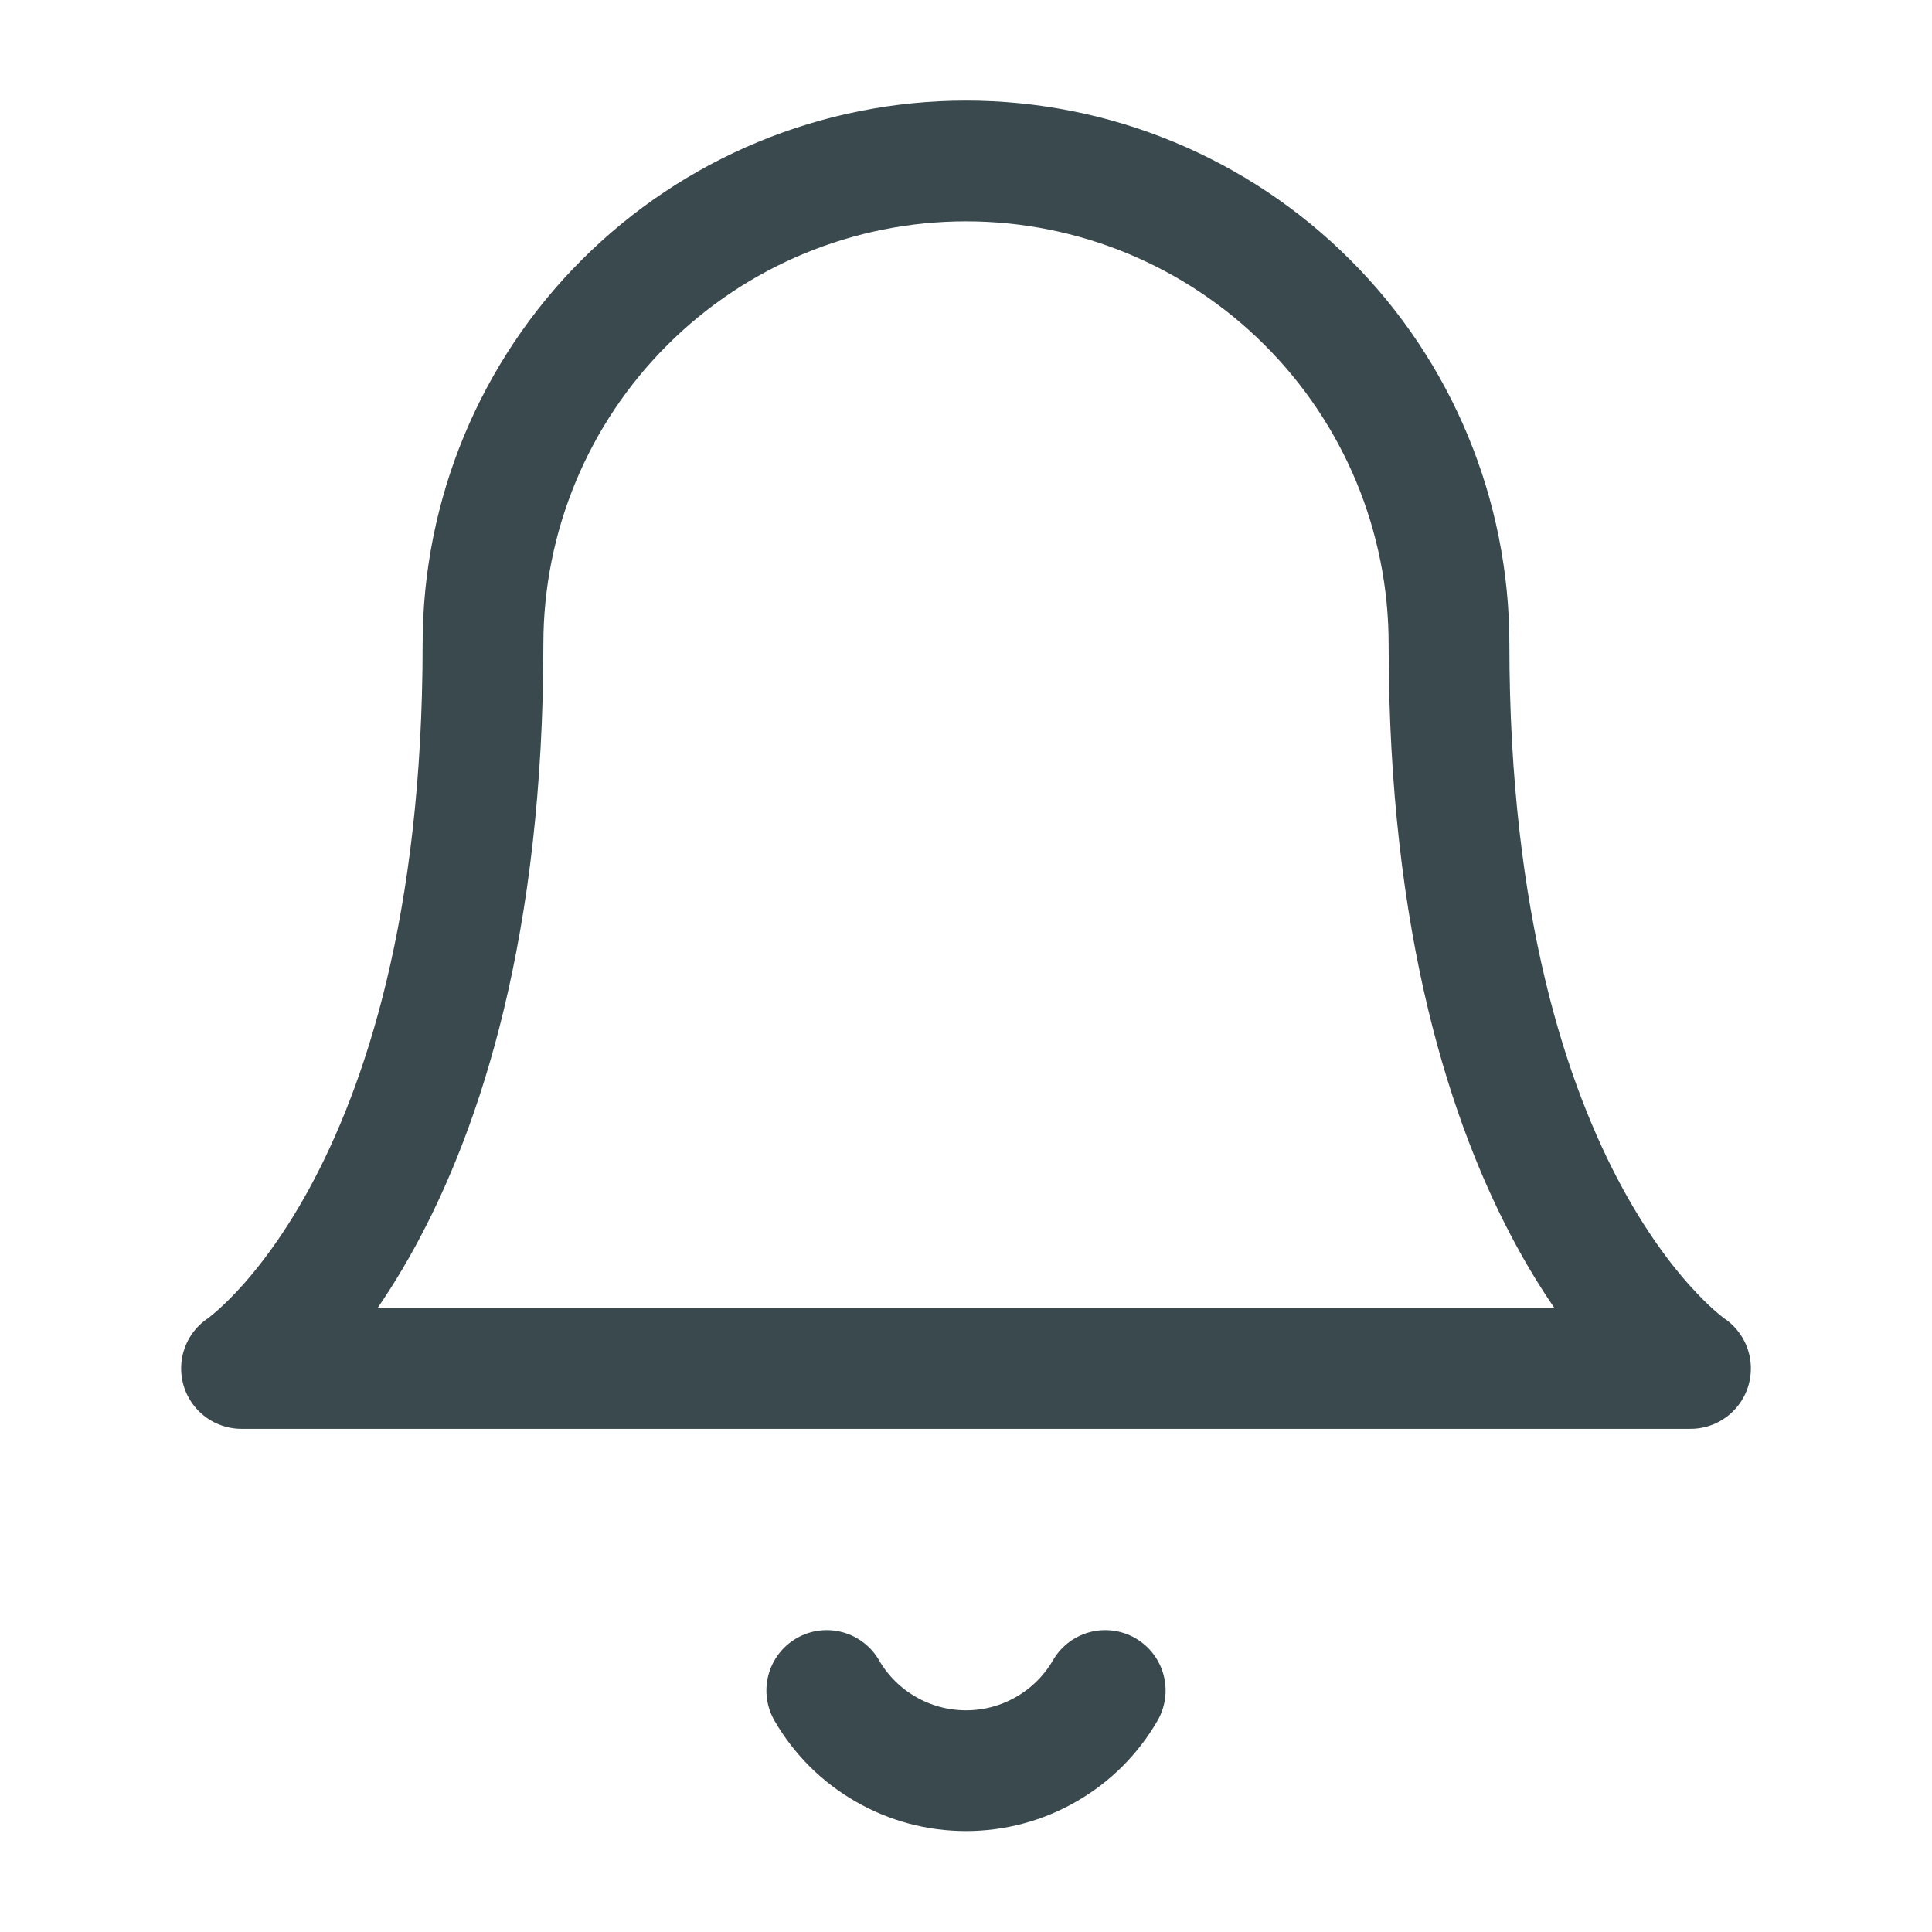 <svg width="16" height="16" viewBox="0 0 16 16" fill="none" xmlns="http://www.w3.org/2000/svg">
<g id="bell">
<path id="Vector" d="M12 5.333C12 4.272 11.579 3.255 10.828 2.505C10.078 1.755 9.061 1.333 8 1.333C6.939 1.333 5.922 1.755 5.172 2.505C4.421 3.255 4 4.272 4 5.333C4 10 2 11.333 2 11.333H14C14 11.333 12 10 12 5.333Z" stroke="#3A494E" stroke-linecap="round" stroke-linejoin="round"/>
<path id="Vector_2" d="M9.153 14C9.036 14.202 8.868 14.37 8.665 14.486C8.463 14.603 8.234 14.664 8 14.664C7.766 14.664 7.537 14.603 7.335 14.486C7.132 14.37 6.964 14.202 6.847 14" stroke="#3A494E" stroke-linecap="round" stroke-linejoin="round"/>
</g>
</svg>
